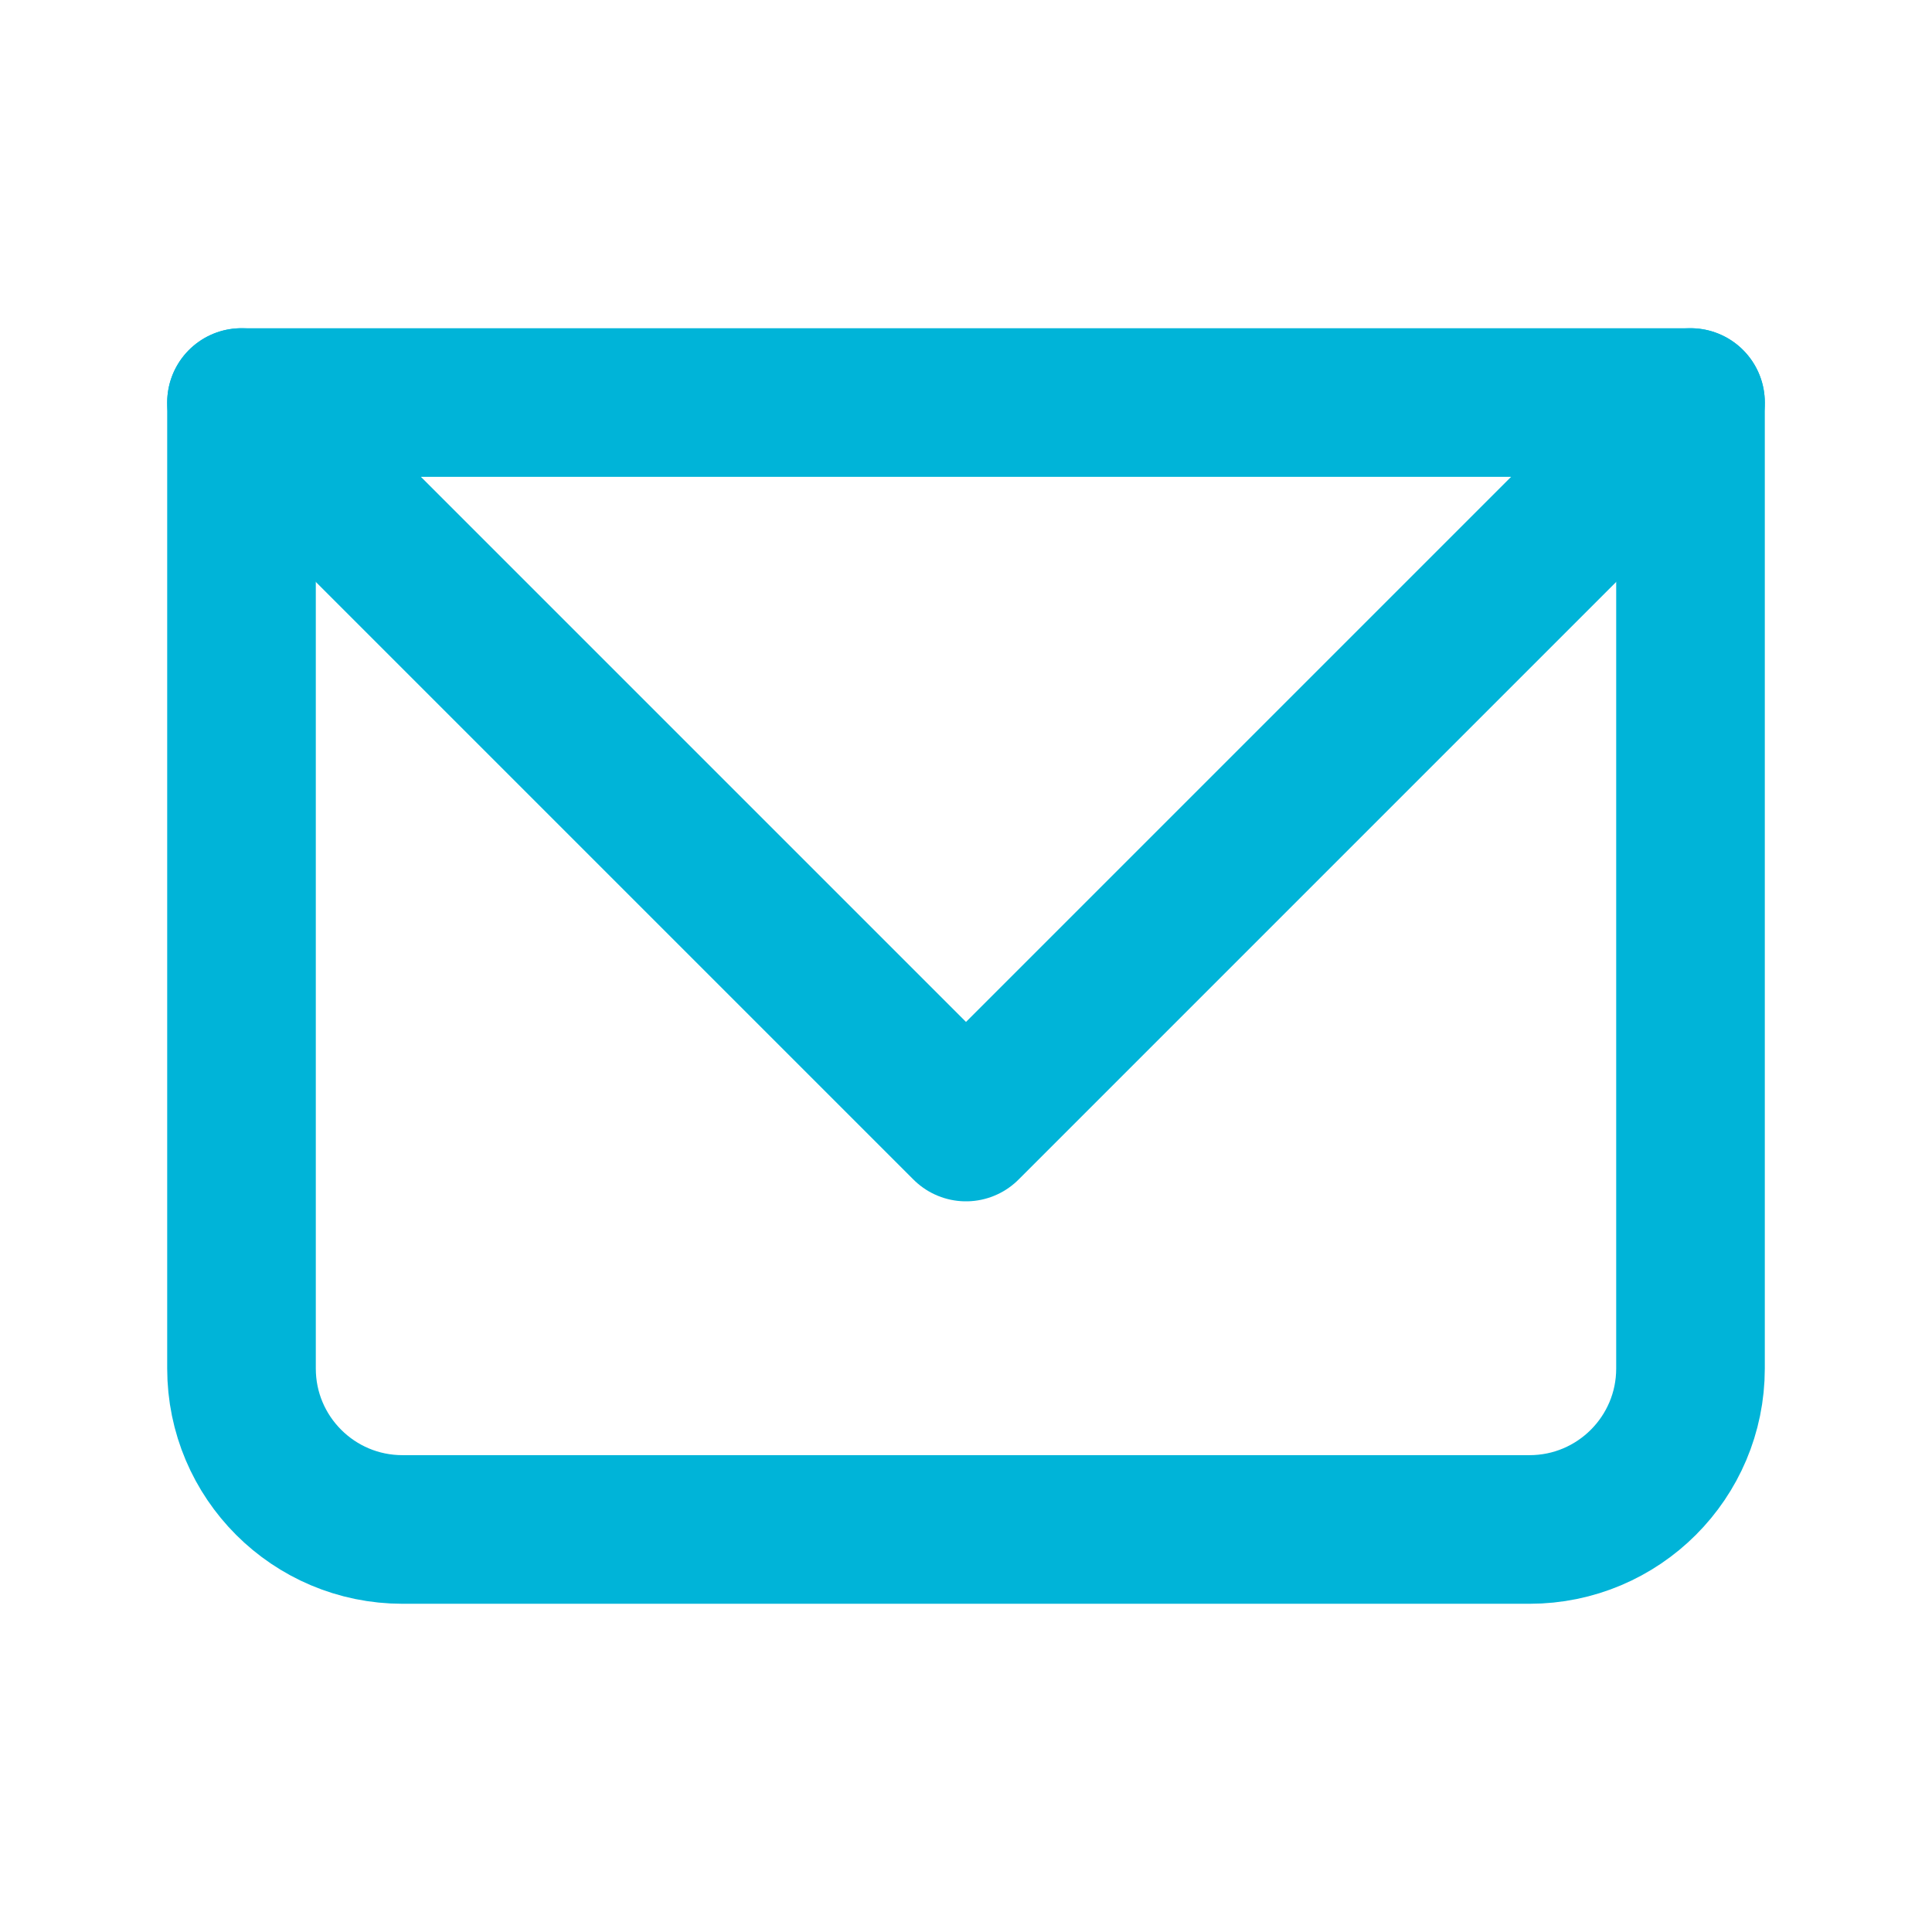 <svg width="26" height="26" viewBox="0 0 26 26" fill="none" xmlns="http://www.w3.org/2000/svg">
<mask id="mask0_9_111" style="mask-type:luminance" maskUnits="userSpaceOnUse" x="0" y="0" width="26" height="26">
<path d="M26 0H0V26H26V0Z" fill="white"/>
</mask>
<g mask="url(#mask0_9_111)">
<path d="M3.25 5.417H22.75V18.417C22.75 19.613 21.78 20.583 20.583 20.583H5.417C4.22 20.583 3.25 19.613 3.25 18.417V5.417Z" stroke="#00B4D8" stroke-width="2" stroke-linecap="round" stroke-linejoin="round"/>
<path d="M3.25 5.417L13 15.167L22.75 5.417" stroke="#00B4D8" stroke-width="2" stroke-linecap="round" stroke-linejoin="round"/>
</g>
</svg>
